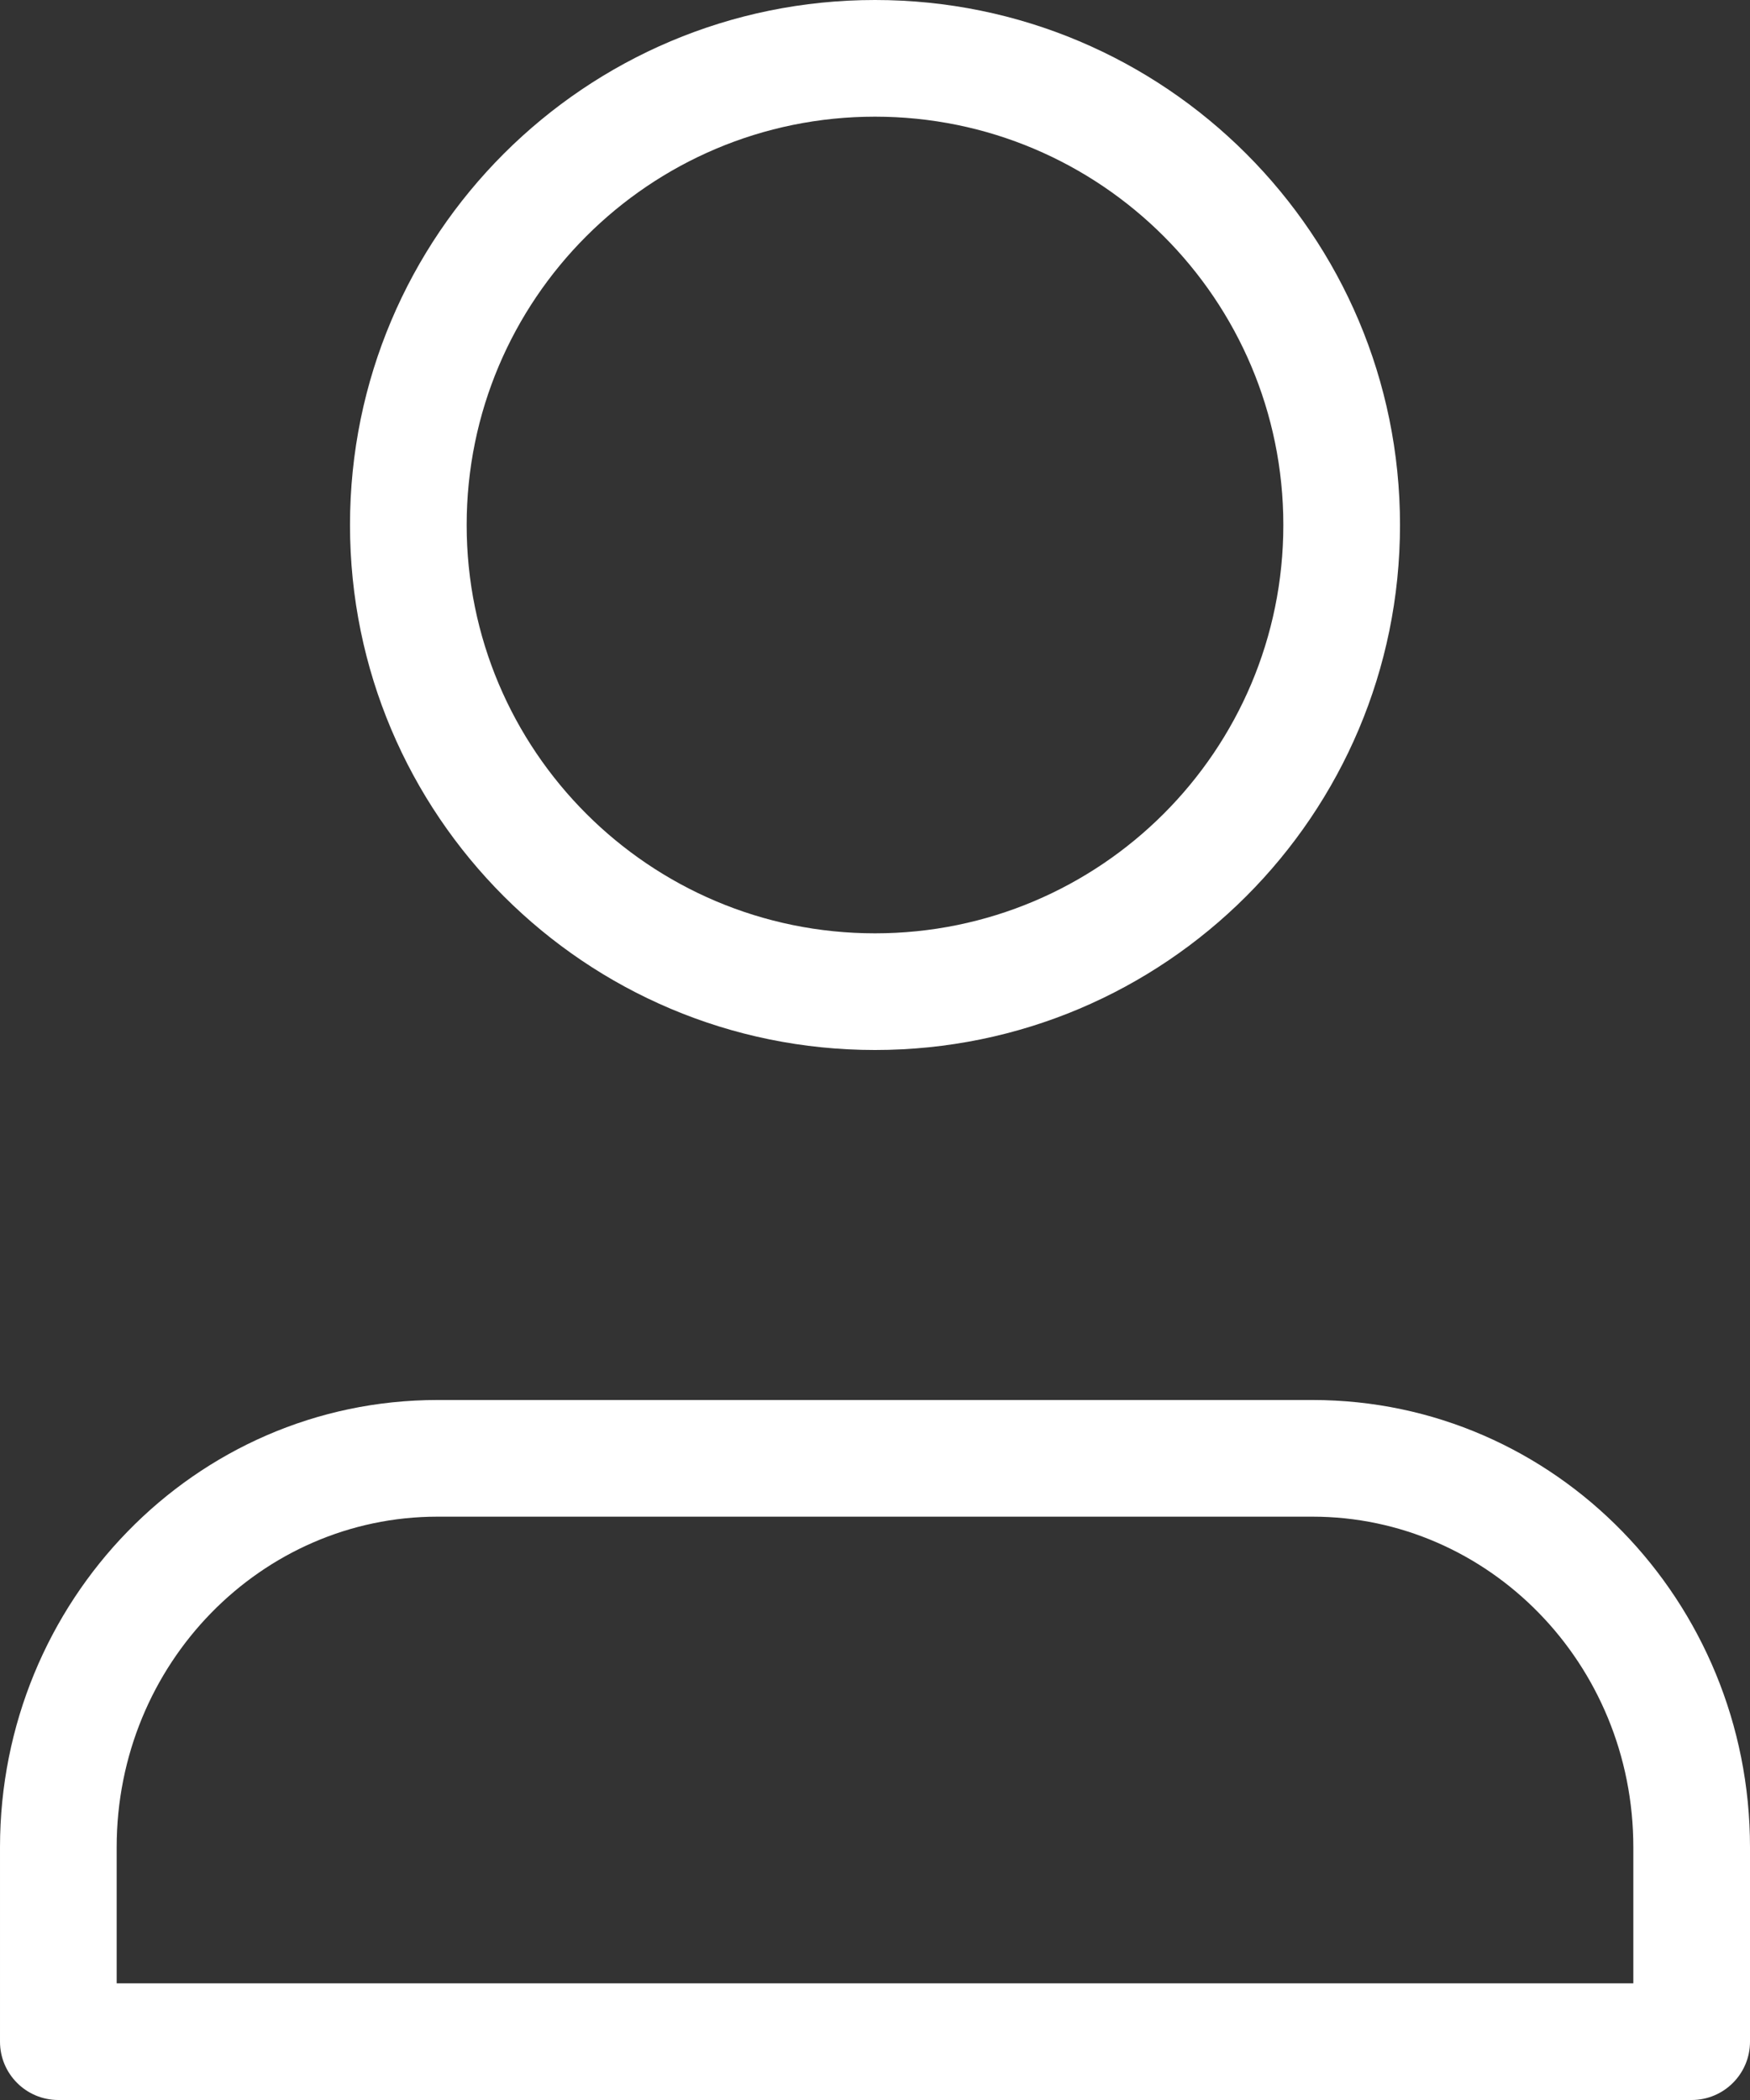 <svg width="30" height="36" viewBox="0 0 30 36" fill="none" xmlns="http://www.w3.org/2000/svg">
<rect x="0" y="0" width="30" height="36" fill="#333333" stroke="none"/>
<path fill-rule="evenodd" clip-rule="evenodd" d="M8 9C8 5.134 11.134 2 15 2C18.866 2 22 5.134 22 9C22 12.866 18.866 16 15 16C11.134 16 8 12.866 8 9ZM15 0C10.029 0 6 4.029 6 9C6 13.971 10.029 18 15 18C19.971 18 24 13.971 24 9C24 4.029 19.971 0 15 0ZM2 31.667C2 28.513 4.486 26 7.5 26H22.5C25.514 26 28 28.513 28 31.667V34H2V31.667ZM7.5 24C3.334 24 6.10352e-05 27.456 6.10352e-05 31.667V35C6.10352e-05 35.552 0.448 36 1 36H29C29.552 36 30 35.552 30 35V31.667C30 27.456 26.666 24 22.5 24H7.5Z" fill="white"/>
</svg>
